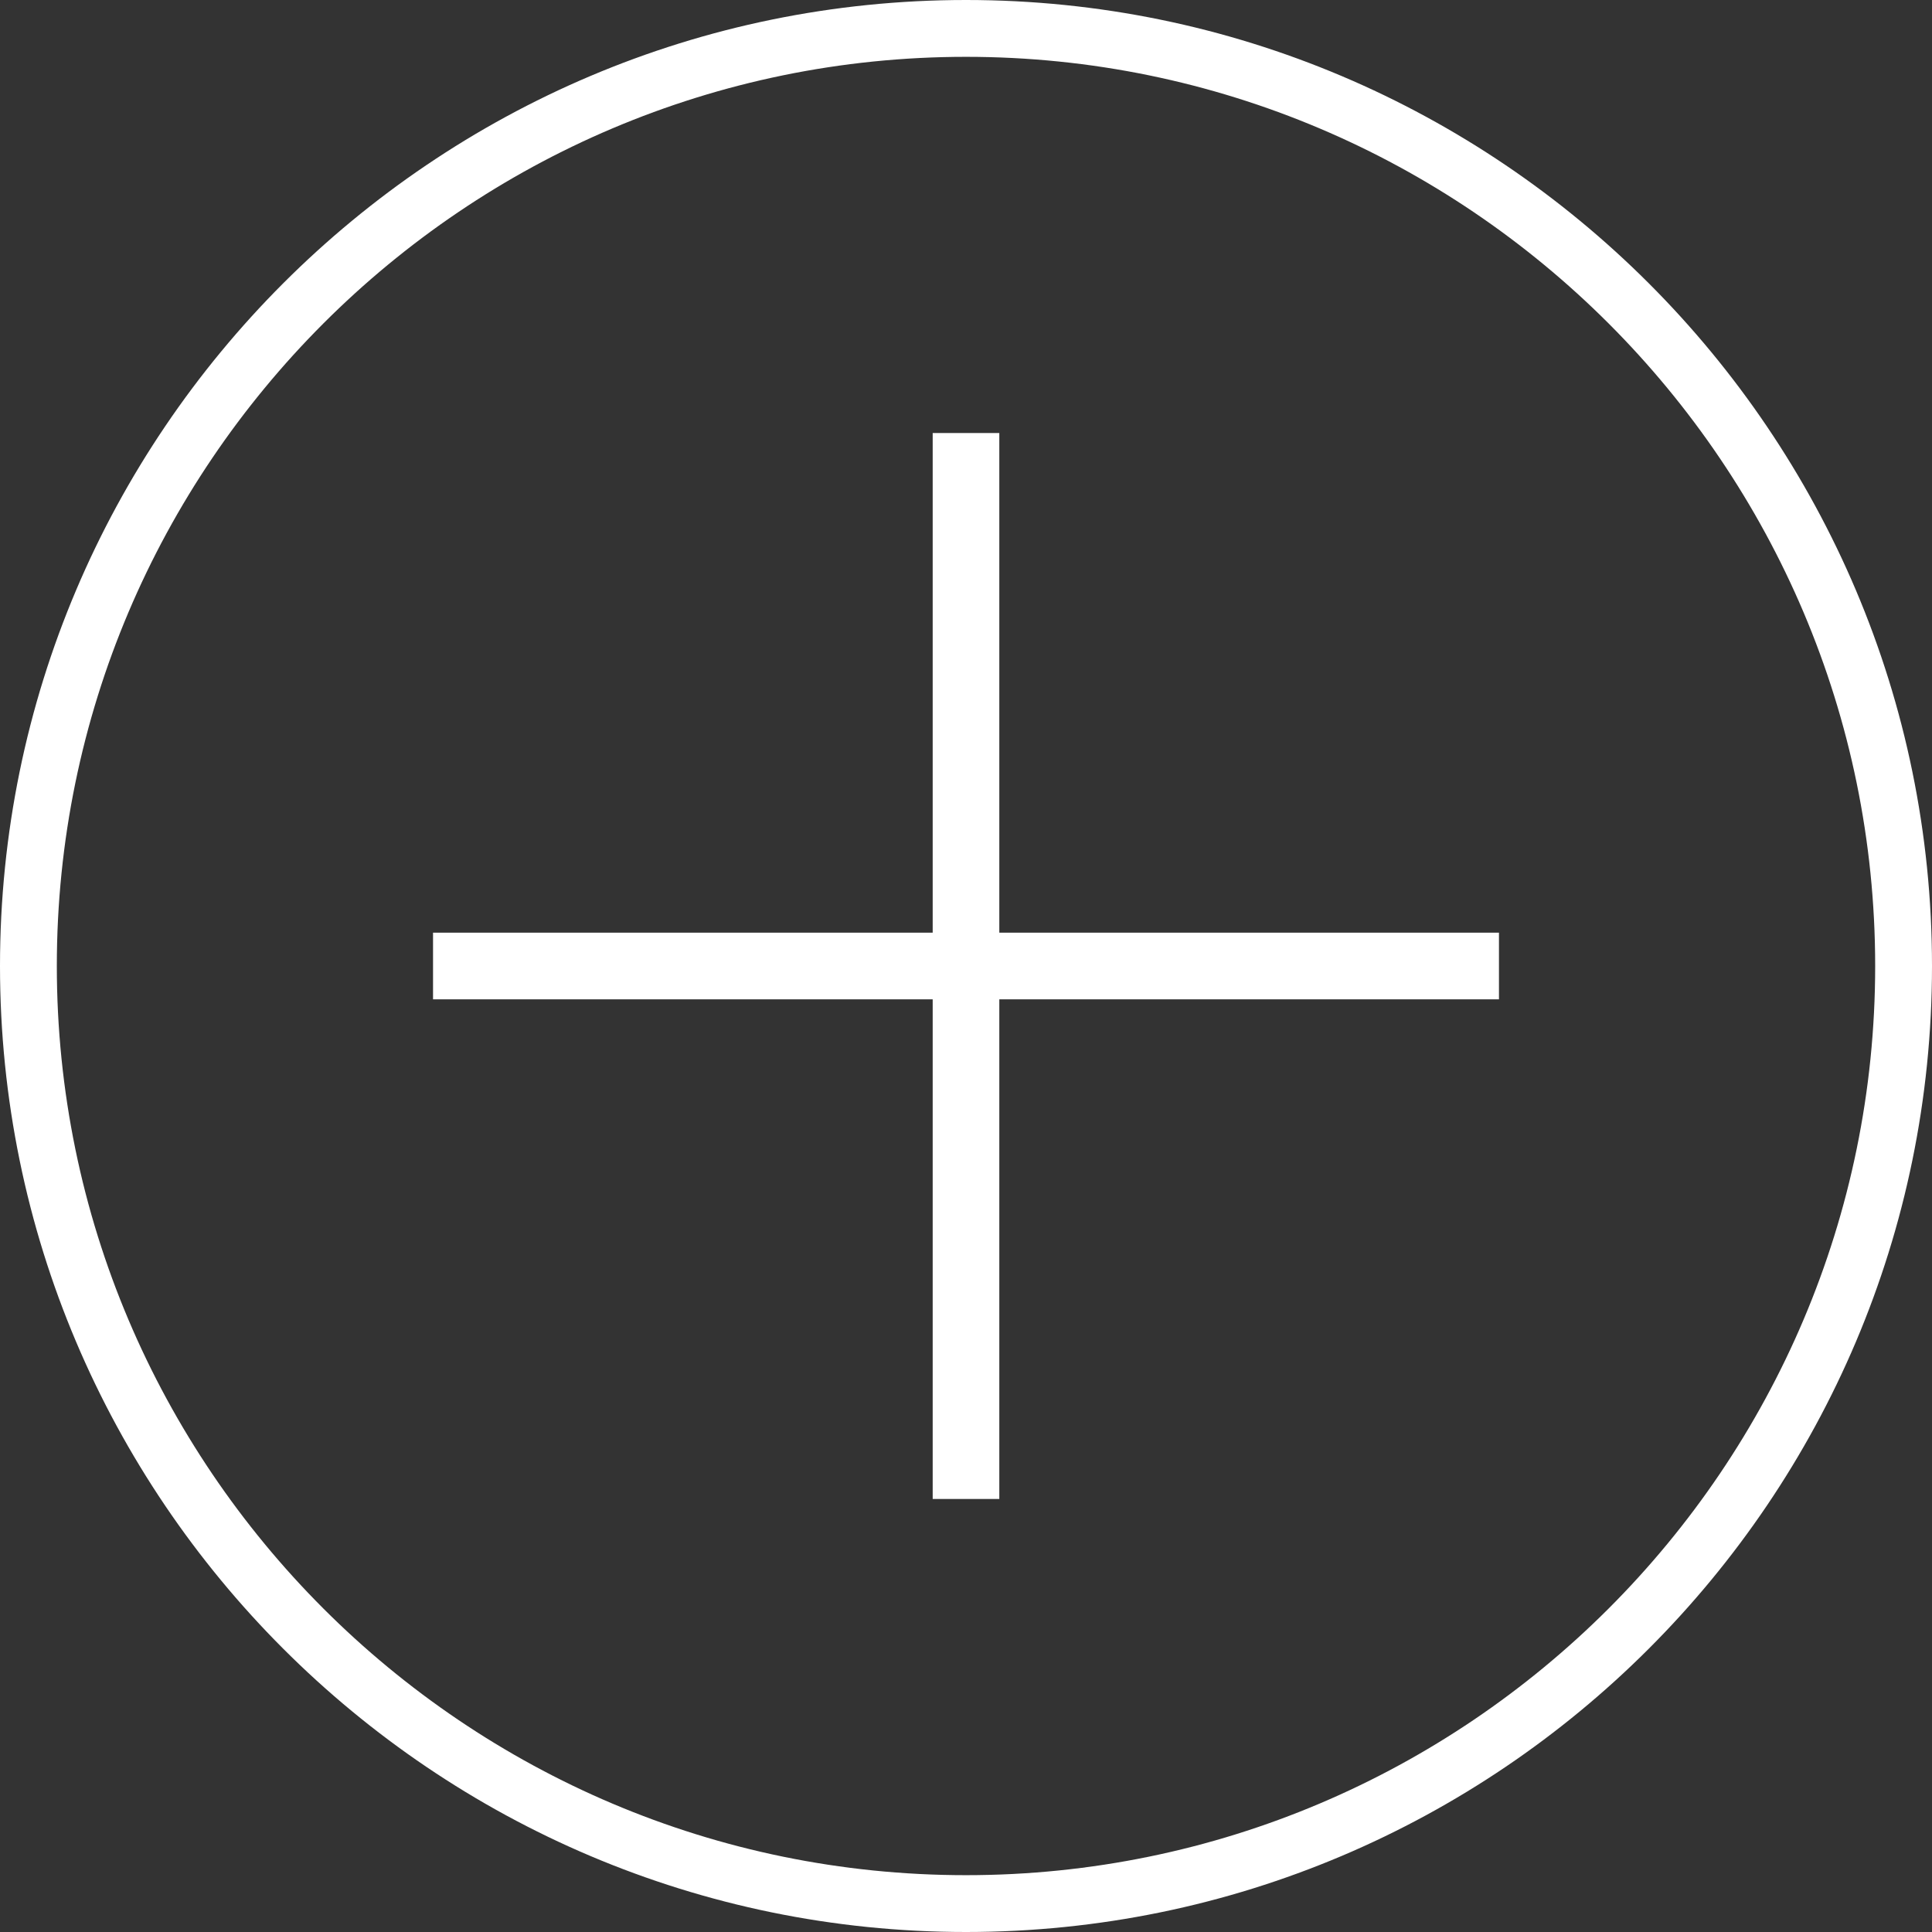 <?xml version="1.0" encoding="utf-8"?><!DOCTYPE svg PUBLIC "-//W3C//DTD SVG 1.1//EN" "http://www.w3.org/Graphics/SVG/1.1/DTD/svg11.dtd"><svg version="1.1" baseProfile="full" xmlns="http://www.w3.org/2000/svg" xmlns:xlink="http://www.w3.org/1999/xlink" xmlns:ev="http://www.w3.org/2001/xml-events"   height="58px"   width="58px" ><rect width="100%" height="100%" fill="#333333" stroke="none"/><path fill="rgb( 255, 255, 255 )" d="M29,58 C13.009,58 0,44.991 0,29 C0,13.009 13.009,0 29,0 C44.991,0 58,13.009 58,29 C58,44.991 44.991,58 29,58 ZM29,1.706 C13.95,1.706 1.706,13.95 1.706,29 C1.706,44.05 13.95,56.294 29,56.294 C44.05,56.294 56.294,44.05 56.294,29 C56.294,13.95 44.05,1.706 29,1.706 ZM30,45 C30,45 28,45 28,45 C28,45 28,30 28,30 C28,30 13,30 13,30 C13,30 13,28 13,28 C13,28 28,28 28,28 C28,28 28,13 28,13 C28,13 30,13 30,13 C30,13 30,28 30,28 C30,28 45,28 45,28 C45,28 45,30 45,30 C45,30 30,30 30,30 C30,30 30,45 30,45 Z "/></svg>